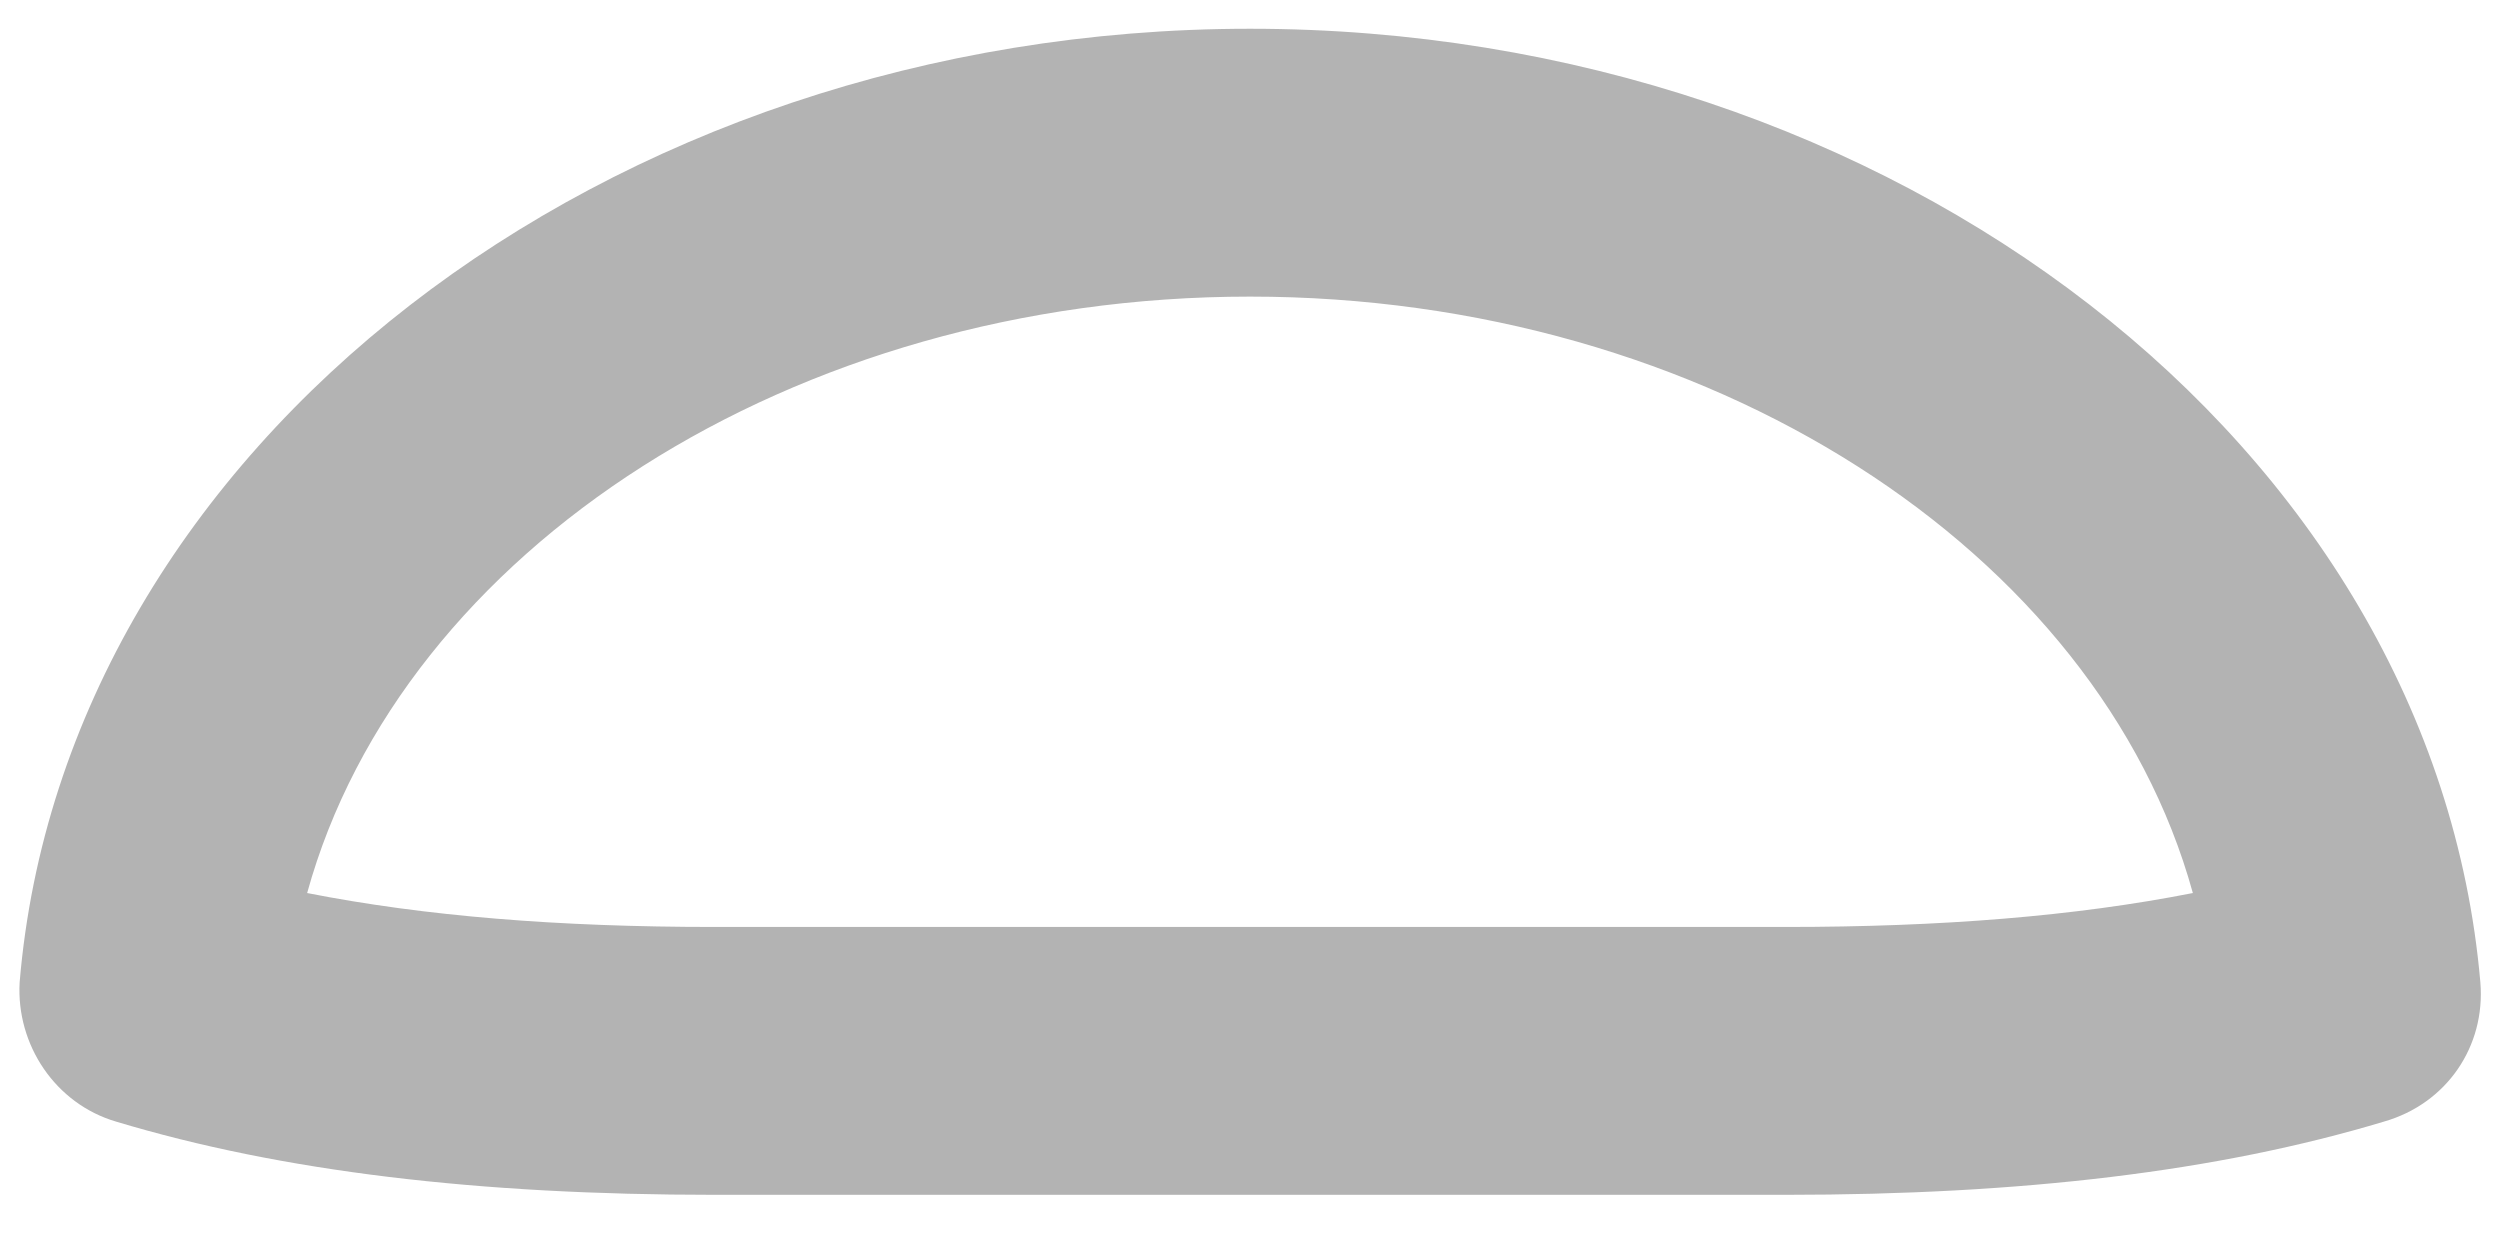 <?xml version="1.0" encoding="UTF-8" standalone="no"?><svg width='14' height='7' viewBox='0 0 14 7' fill='none' xmlns='http://www.w3.org/2000/svg'>
<path d='M10 6.691H4C2.68 6.691 1.58 6.561 0.65 6.281C0.31 6.181 0.09 5.851 0.11 5.501C0.36 2.511 3.39 0.161 7 0.161C10.61 0.161 13.63 2.501 13.89 5.501C13.92 5.861 13.7 6.181 13.35 6.281C12.42 6.561 11.32 6.691 10 6.691ZM1.72 5.001C2.38 5.131 3.13 5.191 4 5.191H10C10.87 5.191 11.62 5.131 12.28 5.001C11.75 3.081 9.56 1.661 7 1.661C4.44 1.661 2.25 3.081 1.72 5.001Z' fill='#B3B3B3'/>
</svg>
